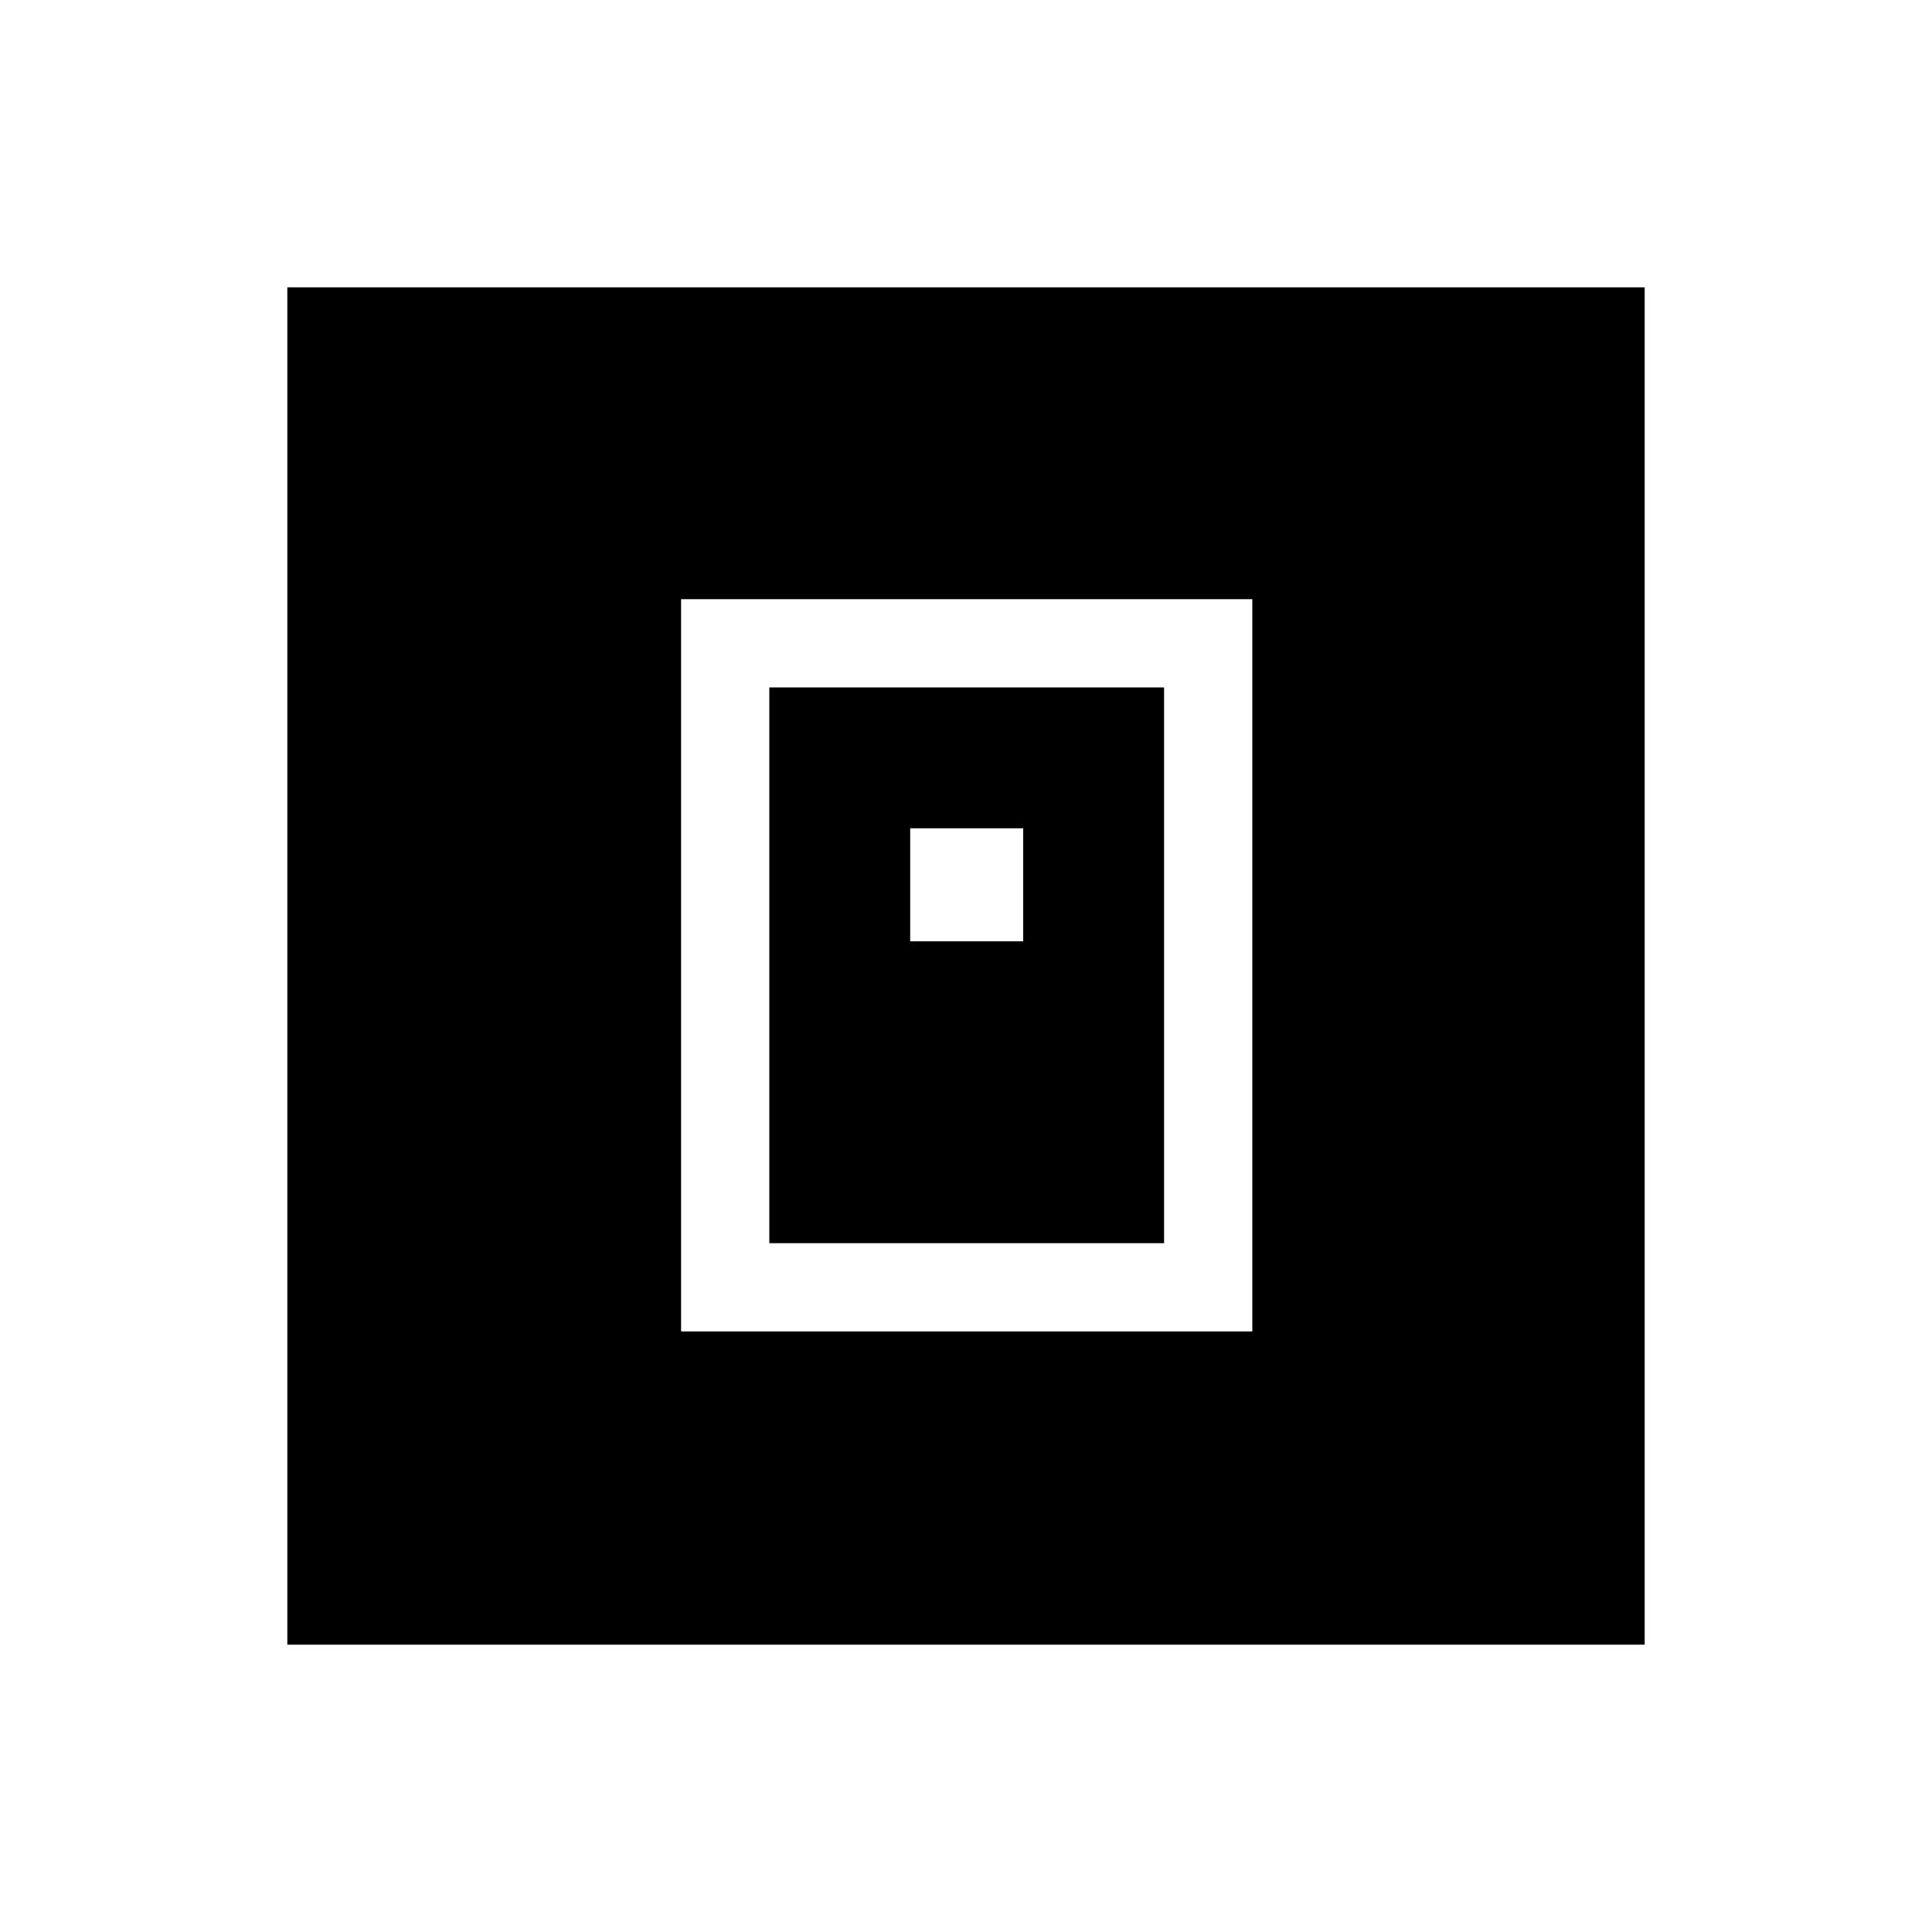 <svg xmlns="http://www.w3.org/2000/svg" height="48" viewBox="0 -960 960 960" width="48"><path d="M338.42-298.42h283.85v-363.85H338.42v363.85Zm43.85-43.85v-276.15h196.15v276.15H382.27Zm70-150h56.15v-56.15h-56.15v56.15Zm-309.5 349.5v-674.46h674.46v674.46H142.77Z"/></svg>